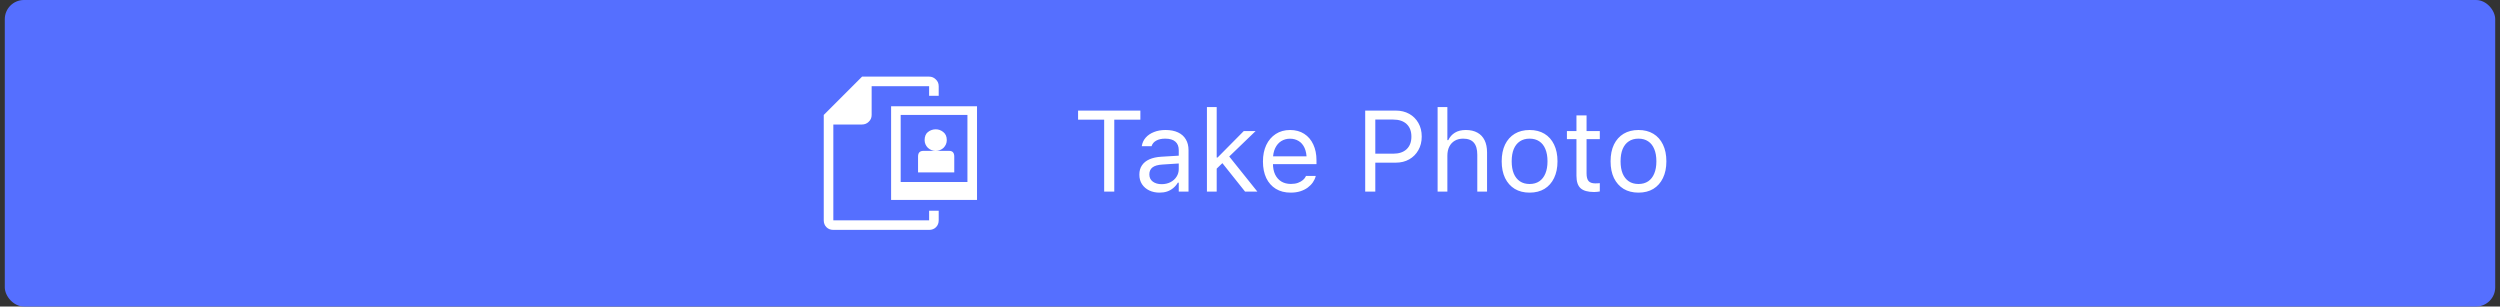 <svg width="261" height="32" viewBox="0 0 261 32" fill="none" xmlns="http://www.w3.org/2000/svg">
<rect x="0" y="0" width="261" height="32" fill="#333333" stroke="none"/>
<rect x="0.5" width="260" height="32" rx="2" fill="#556FFF"/>
<path d="M102 11.094V20.875H93.031V11.094H102ZM101 12H94.031V19H101V12ZM98.844 14.625C98.844 14.938 98.729 15.208 98.5 15.438C98.271 15.646 98 15.75 97.688 15.75C97.375 15.75 97.104 15.646 96.875 15.438C96.646 15.208 96.531 14.938 96.531 14.625C96.531 14.25 96.646 13.969 96.875 13.781C97.125 13.594 97.396 13.5 97.688 13.5C97.979 13.5 98.24 13.594 98.469 13.781C98.719 13.969 98.844 14.25 98.844 14.625ZM95.844 18V16.344C95.844 15.948 96.031 15.75 96.406 15.75H99.094C99.448 15.75 99.625 15.948 99.625 16.344V18H95.844ZM97 22H98V23C98 23.292 97.906 23.531 97.719 23.719C97.531 23.906 97.292 24 97 24H87C86.708 24 86.469 23.906 86.281 23.719C86.094 23.531 86 23.292 86 23V12L90 8H97C97.271 8 97.5 8.094 97.688 8.281C97.896 8.469 98 8.708 98 9V10H97V9H91V12C91 12.292 90.896 12.531 90.688 12.719C90.5 12.906 90.26 13 89.969 13H87V23H97V22Z" fill="white"/>
<path d="M115.275 20H116.33V12.494H119.055V11.545H112.551V12.494H115.275V20ZM121.059 20.111C121.344 20.111 121.605 20.072 121.844 19.994C122.082 19.912 122.295 19.793 122.482 19.637C122.674 19.48 122.836 19.291 122.969 19.068H123.062V20H124.082V15.676C124.082 15.238 123.988 14.863 123.801 14.551C123.617 14.234 123.346 13.992 122.986 13.824C122.631 13.656 122.195 13.572 121.68 13.572C121.23 13.572 120.83 13.643 120.479 13.783C120.127 13.92 119.84 14.113 119.617 14.363C119.398 14.609 119.262 14.898 119.207 15.23L119.201 15.266H120.221L120.227 15.248C120.309 15.002 120.471 14.812 120.713 14.68C120.955 14.543 121.266 14.475 121.645 14.475C122.117 14.475 122.471 14.578 122.705 14.785C122.943 14.988 123.062 15.285 123.062 15.676V17.645C123.062 17.945 122.984 18.215 122.828 18.453C122.676 18.691 122.465 18.881 122.195 19.021C121.926 19.158 121.617 19.227 121.27 19.227C120.902 19.227 120.598 19.139 120.355 18.963C120.113 18.783 119.992 18.533 119.992 18.213V18.201C119.992 17.889 120.102 17.646 120.32 17.475C120.543 17.303 120.895 17.203 121.375 17.176L123.572 17.035V16.221L121.252 16.361C120.764 16.389 120.348 16.479 120.004 16.631C119.66 16.783 119.398 16.994 119.219 17.264C119.039 17.529 118.949 17.85 118.949 18.225V18.236C118.949 18.619 119.041 18.951 119.225 19.232C119.412 19.514 119.664 19.73 119.98 19.883C120.301 20.035 120.66 20.111 121.059 20.111ZM126.004 20H127.023V11.176H126.004V20ZM129.982 20H131.266L128.266 16.256L127.516 16.906L129.982 20ZM126.895 17.727L127.838 16.818L128.084 16.578L131.084 13.684H129.848L127.117 16.443H126.848L126.895 17.727ZM134.746 20.111C135.117 20.111 135.451 20.064 135.748 19.971C136.049 19.873 136.309 19.744 136.527 19.584C136.746 19.42 136.924 19.238 137.061 19.039C137.201 18.836 137.299 18.627 137.354 18.412L137.365 18.365H136.346L136.322 18.418C136.268 18.543 136.172 18.666 136.035 18.787C135.898 18.908 135.725 19.008 135.514 19.086C135.303 19.164 135.055 19.203 134.77 19.203C134.387 19.203 134.055 19.119 133.773 18.951C133.492 18.779 133.275 18.535 133.123 18.219C132.971 17.898 132.895 17.514 132.895 17.064V16.66C132.895 16.188 132.973 15.789 133.129 15.465C133.285 15.141 133.496 14.896 133.762 14.732C134.031 14.565 134.336 14.48 134.676 14.48C135.016 14.48 135.316 14.56 135.578 14.721C135.84 14.877 136.045 15.115 136.193 15.435C136.342 15.756 136.416 16.164 136.416 16.66V17.064L136.92 16.32H132.379V17.135H137.441V16.736C137.441 16.107 137.33 15.557 137.107 15.084C136.889 14.607 136.572 14.236 136.158 13.971C135.748 13.705 135.256 13.572 134.682 13.572C134.111 13.572 133.613 13.711 133.188 13.988C132.762 14.266 132.432 14.65 132.197 15.143C131.967 15.635 131.852 16.207 131.852 16.859V16.865C131.852 17.525 131.967 18.1 132.197 18.588C132.432 19.072 132.764 19.447 133.193 19.713C133.627 19.979 134.145 20.111 134.746 20.111ZM143.055 16.982H145.715C146.246 16.982 146.715 16.867 147.121 16.637C147.527 16.406 147.846 16.086 148.076 15.676C148.311 15.266 148.428 14.793 148.428 14.258V14.246C148.428 13.711 148.311 13.24 148.076 12.834C147.846 12.428 147.527 12.111 147.121 11.885C146.715 11.658 146.246 11.545 145.715 11.545H143.055V12.482H145.445C146.051 12.482 146.52 12.639 146.852 12.951C147.184 13.264 147.35 13.699 147.35 14.258V14.27C147.35 14.824 147.184 15.26 146.852 15.576C146.52 15.889 146.051 16.045 145.445 16.045H143.055V16.982ZM142.527 20H143.582V11.545H142.527V20ZM150.086 20H151.105V16.262C151.105 15.891 151.172 15.572 151.305 15.307C151.441 15.041 151.633 14.836 151.879 14.691C152.125 14.547 152.416 14.475 152.752 14.475C153.256 14.475 153.627 14.613 153.865 14.891C154.107 15.164 154.229 15.586 154.229 16.156V20H155.248V15.91C155.248 15.41 155.162 14.986 154.99 14.639C154.818 14.291 154.568 14.027 154.24 13.848C153.912 13.664 153.512 13.572 153.039 13.572C152.574 13.572 152.191 13.666 151.891 13.854C151.59 14.037 151.359 14.297 151.199 14.633H151.105V11.176H150.086V20ZM159.689 20.111C160.291 20.111 160.809 19.98 161.242 19.719C161.676 19.453 162.01 19.076 162.244 18.588C162.482 18.1 162.602 17.52 162.602 16.848V16.836C162.602 16.16 162.482 15.578 162.244 15.09C162.01 14.602 161.676 14.227 161.242 13.965C160.809 13.703 160.291 13.572 159.689 13.572C159.092 13.572 158.574 13.703 158.137 13.965C157.703 14.227 157.367 14.602 157.129 15.09C156.895 15.578 156.777 16.16 156.777 16.836V16.848C156.777 17.52 156.895 18.1 157.129 18.588C157.367 19.076 157.703 19.453 158.137 19.719C158.574 19.98 159.092 20.111 159.689 20.111ZM159.689 19.209C159.291 19.209 158.953 19.115 158.676 18.928C158.398 18.74 158.186 18.471 158.037 18.119C157.893 17.768 157.82 17.344 157.82 16.848V16.836C157.82 16.336 157.893 15.91 158.037 15.559C158.186 15.207 158.398 14.94 158.676 14.756C158.953 14.568 159.291 14.475 159.689 14.475C160.088 14.475 160.426 14.568 160.703 14.756C160.98 14.94 161.191 15.207 161.336 15.559C161.484 15.91 161.559 16.336 161.559 16.836V16.848C161.559 17.344 161.484 17.768 161.336 18.119C161.191 18.471 160.98 18.74 160.703 18.928C160.426 19.115 160.088 19.209 159.689 19.209ZM166.428 20.047C166.529 20.047 166.629 20.041 166.727 20.029C166.824 20.018 166.922 20.004 167.02 19.988V19.121C166.926 19.129 166.846 19.135 166.779 19.139C166.717 19.143 166.641 19.145 166.551 19.145C166.223 19.145 165.988 19.064 165.848 18.904C165.707 18.74 165.637 18.473 165.637 18.102V14.527H167.02V13.684H165.637V12.049H164.582V13.684H163.586V14.527H164.582V18.359C164.582 18.961 164.727 19.393 165.016 19.654C165.309 19.916 165.779 20.047 166.428 20.047ZM171.057 20.111C171.658 20.111 172.176 19.98 172.609 19.719C173.043 19.453 173.377 19.076 173.611 18.588C173.85 18.1 173.969 17.52 173.969 16.848V16.836C173.969 16.16 173.85 15.578 173.611 15.09C173.377 14.602 173.043 14.227 172.609 13.965C172.176 13.703 171.658 13.572 171.057 13.572C170.459 13.572 169.941 13.703 169.504 13.965C169.07 14.227 168.734 14.602 168.496 15.09C168.262 15.578 168.145 16.16 168.145 16.836V16.848C168.145 17.52 168.262 18.1 168.496 18.588C168.734 19.076 169.07 19.453 169.504 19.719C169.941 19.98 170.459 20.111 171.057 20.111ZM171.057 19.209C170.658 19.209 170.32 19.115 170.043 18.928C169.766 18.74 169.553 18.471 169.404 18.119C169.26 17.768 169.188 17.344 169.188 16.848V16.836C169.188 16.336 169.26 15.91 169.404 15.559C169.553 15.207 169.766 14.94 170.043 14.756C170.32 14.568 170.658 14.475 171.057 14.475C171.455 14.475 171.793 14.568 172.07 14.756C172.348 14.94 172.559 15.207 172.703 15.559C172.852 15.91 172.926 16.336 172.926 16.836V16.848C172.926 17.344 172.852 17.768 172.703 18.119C172.559 18.471 172.348 18.74 172.07 18.928C171.793 19.115 171.455 19.209 171.057 19.209Z" fill="white"/>
</svg>
